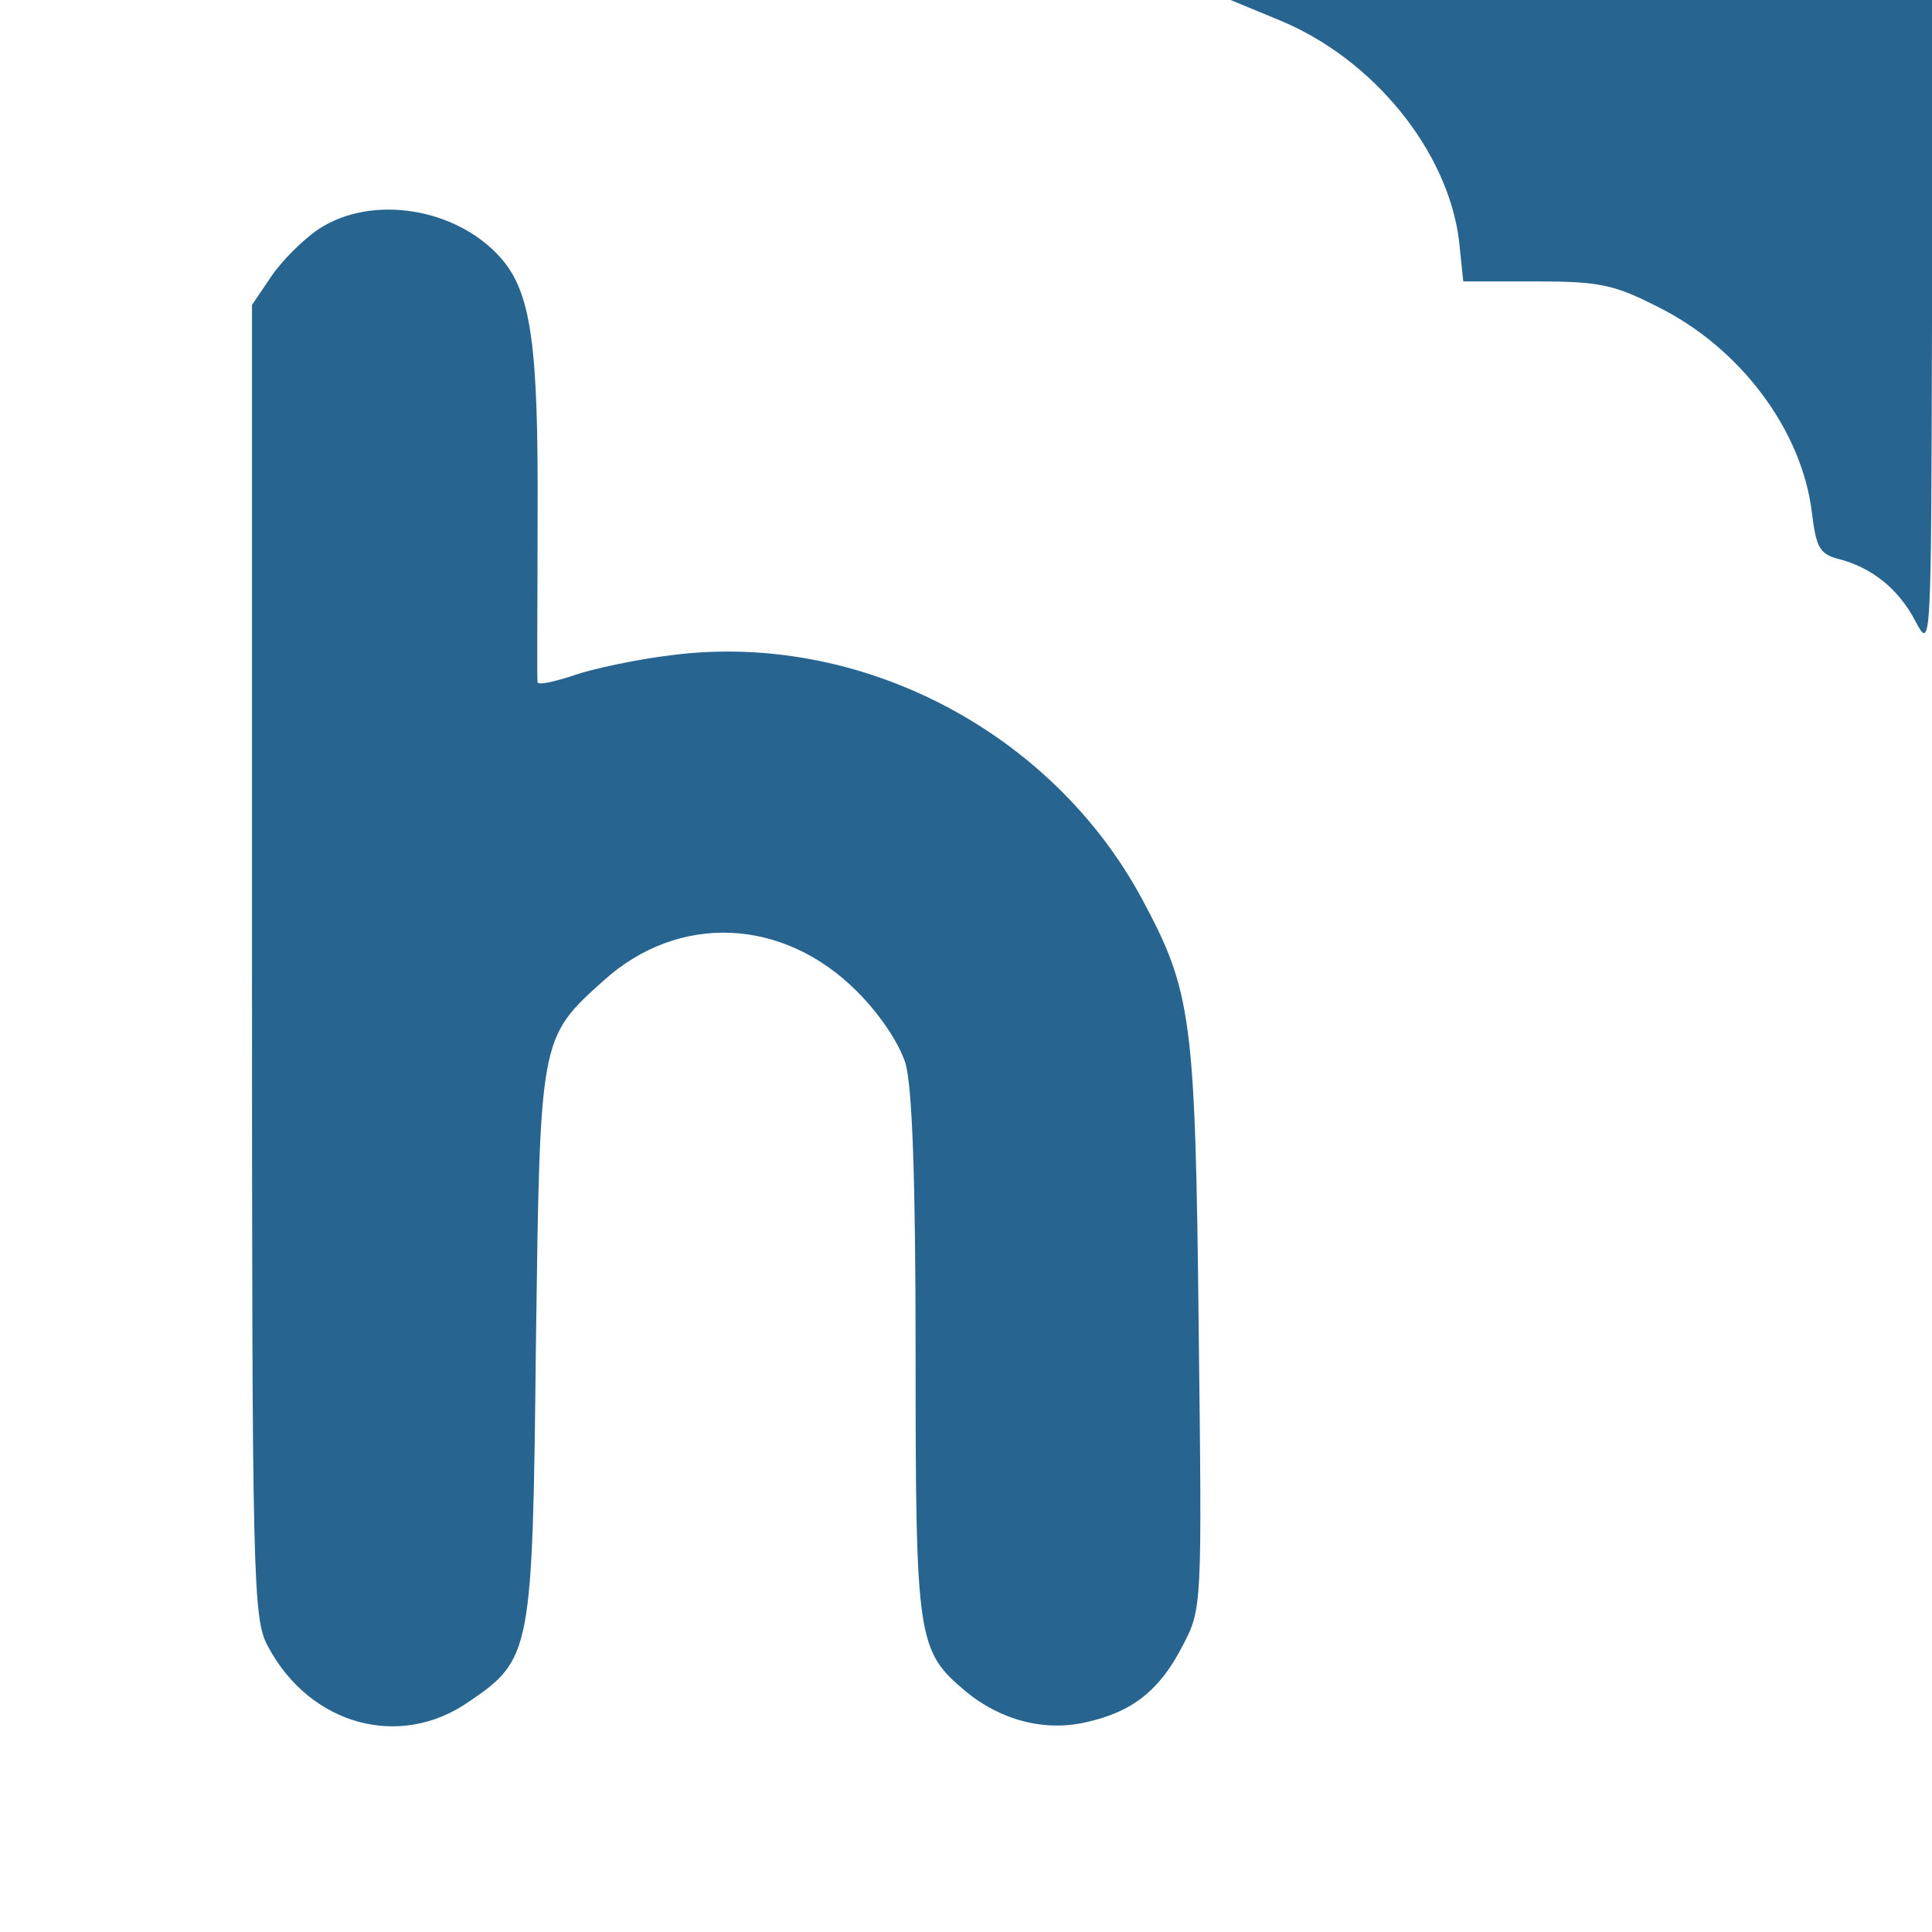 <?xml version="1.0" standalone="no"?>
<!DOCTYPE svg PUBLIC "-//W3C//DTD SVG 20010904//EN"
        "http://www.w3.org/TR/2001/REC-SVG-20010904/DTD/svg10.dtd">
<svg version="1.0" xmlns="http://www.w3.org/2000/svg"
     width="230pt" height="230pt" viewBox="0 0 230 230"
     preserveAspectRatio="xMidYMid meet" style="background-color: #FFFFFF">
    <g transform="translate(0,230) scale(0.1,-0.1)"
       fill="#286490" stroke="none">
        <path d="M1523 2276 c112 -46 201 -156 214 -263 l5 -48 87 0 c75 0 93 -4 144
-30 99 -49 172 -147 184 -245 5 -41 9 -49 30 -55 41 -10 73 -36 93 -74 19 -36
19 -35 20 352 l0 387 -417 0 -418 0 58 -24z"/>
        <path d="M379 2027 c-18 -12 -44 -38 -56 -56 l-23 -34 0 -781 c0 -742 1 -783
19 -816 50 -94 157 -123 239 -66 75 51 76 59 80 426 5 365 4 364 81 433 89 80
213 75 301 -13 27 -27 50 -61 58 -86 8 -29 12 -135 12 -348 0 -337 2 -351 59
-399 42 -35 95 -49 145 -37 54 12 87 38 114 91 23 44 23 45 19 379 -4 367 -8
399 -67 509 -108 201 -337 320 -561 291 -41 -5 -93 -16 -116 -24 -24 -8 -43
-12 -43 -8 -1 4 0 93 0 199 1 204 -8 264 -43 305 -53 61 -155 77 -218 35z"/>
    </g>
</svg>
